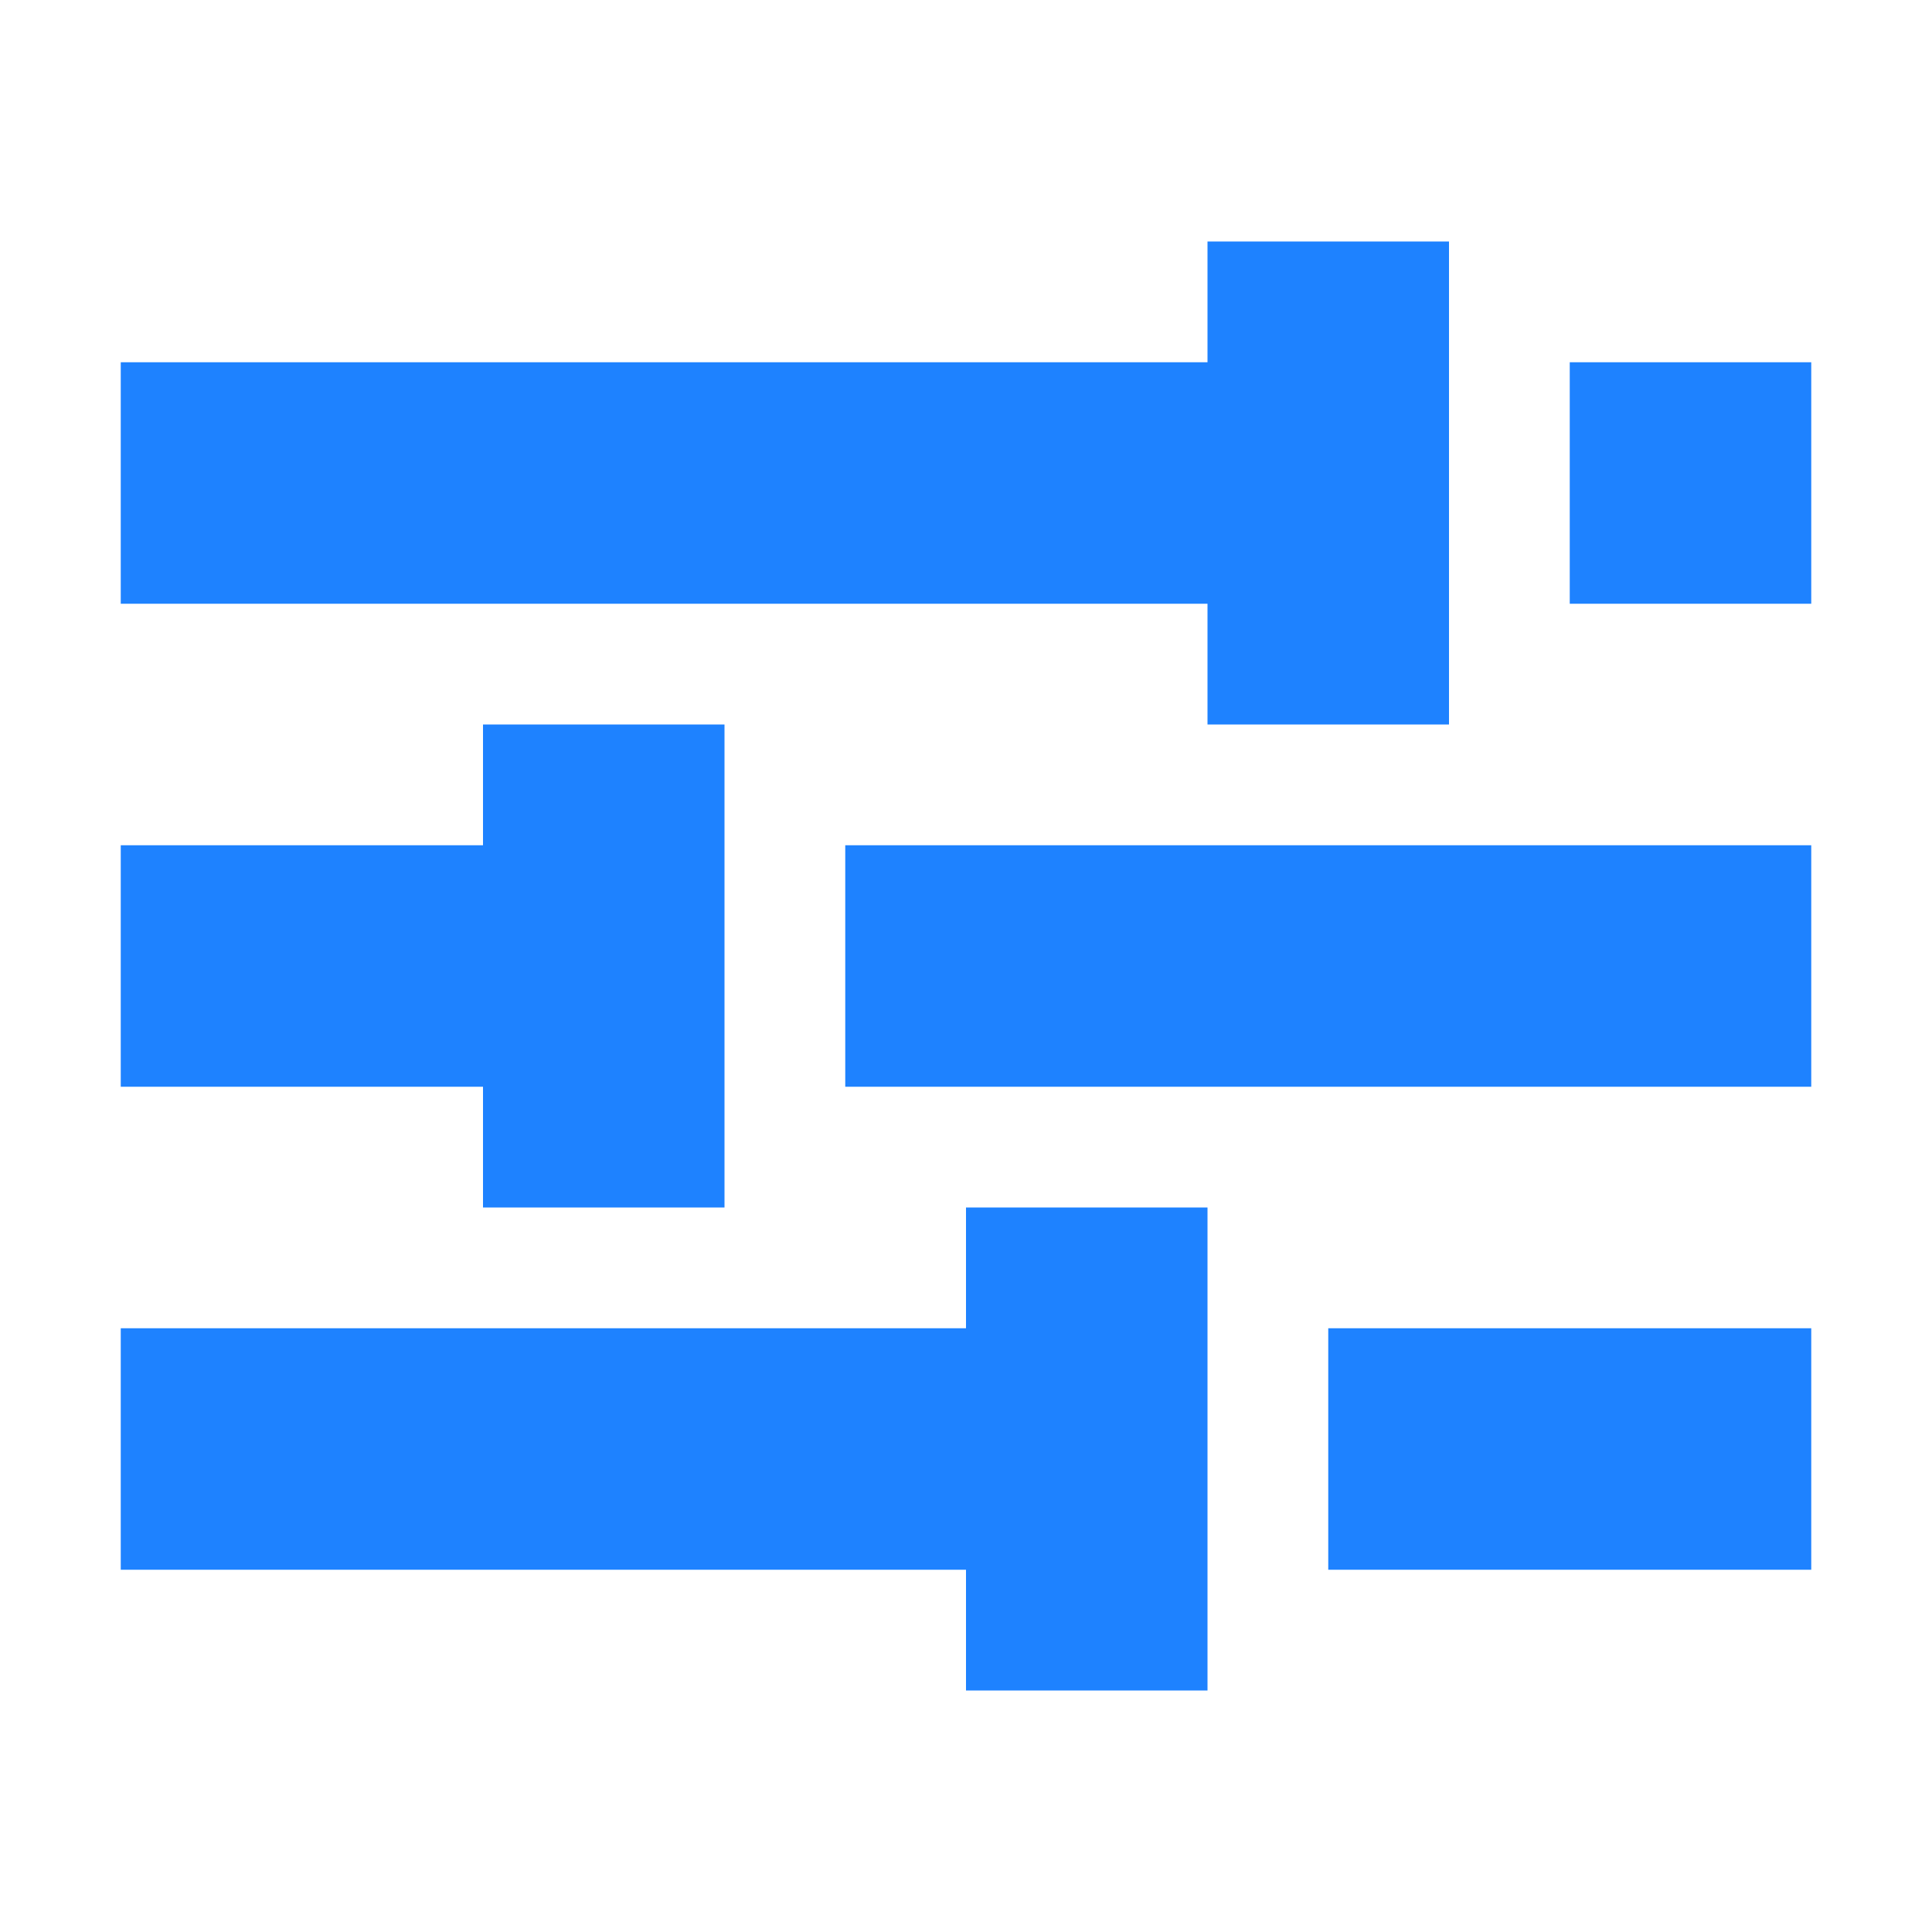 <svg xmlns="http://www.w3.org/2000/svg" width="16" height="16" version="1.1">
 <path style="" d="M 8,10 V 11 H 1 V 13 H 8 V 14 H 10 V 10 Z M 11,11 V 13 H 15 V 11 Z" color="#1e82ff" fill="#1e82ff"/>
 <path style="" d="M 4,6 V 7 H 1 V 9 H 4 V 10 H 6 V 6 Z M 7,7 V 9 H 15 V 7 Z" color="#1e82ff" fill="#1e82ff"/>
 <path style="" d="M 10,2 V 3 H 1 V 5 H 10 V 6 H 12 V 2 Z M 13,3 V 5 H 15 V 3 Z" color="#1e82ff" fill="#1e82ff"/>
</svg>